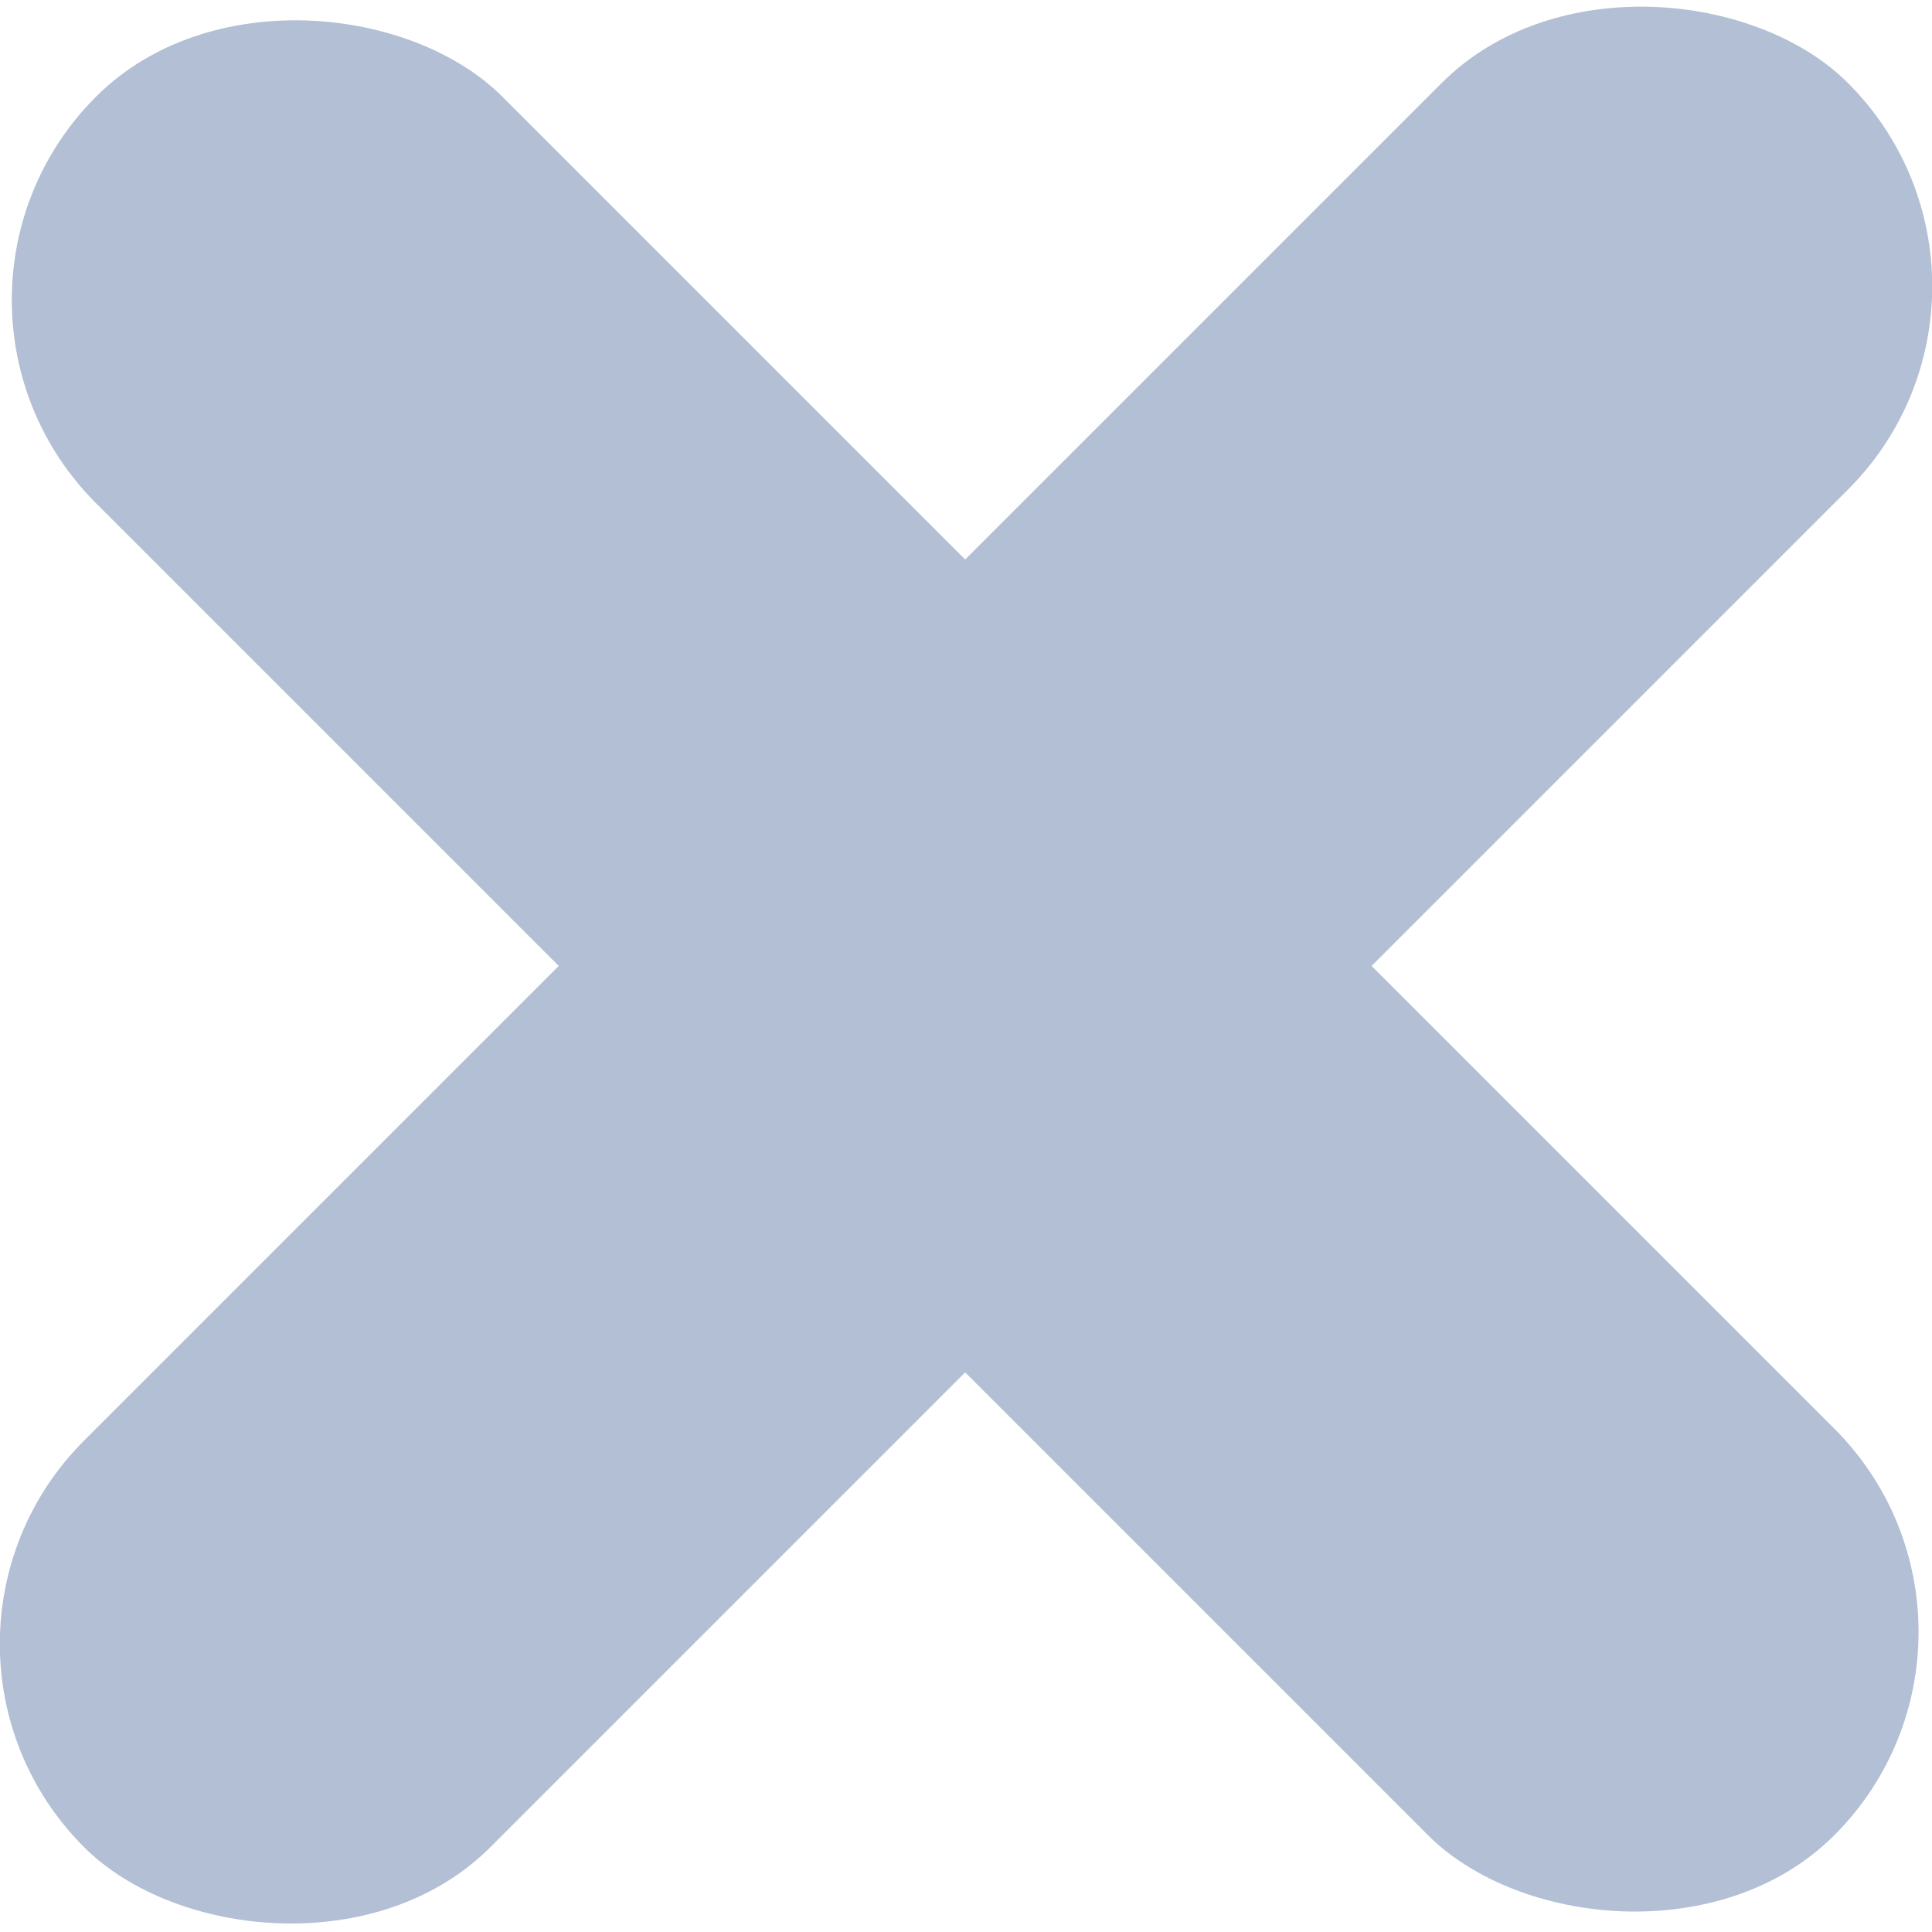 <svg xmlns="http://www.w3.org/2000/svg" viewBox="0 0 8 8"><defs><style>.cls-1{fill:#b2bfd4}</style></defs><title>close-icon</title><g id="Layer_2" data-name="Layer 2"><g id="Capa_1" data-name="Capa 1"><rect class="cls-1" x="2.81" y="-1.09" width="2.38" height="10.18" rx="1.19" ry="1.19" transform="rotate(-45 3.998 4.004)"/><rect class="cls-1" x="-1.16" y="2.81" width="10.33" height="2.38" rx="1.19" ry="1.19" transform="rotate(-45 3.998 4.004)"/></g></g></svg>